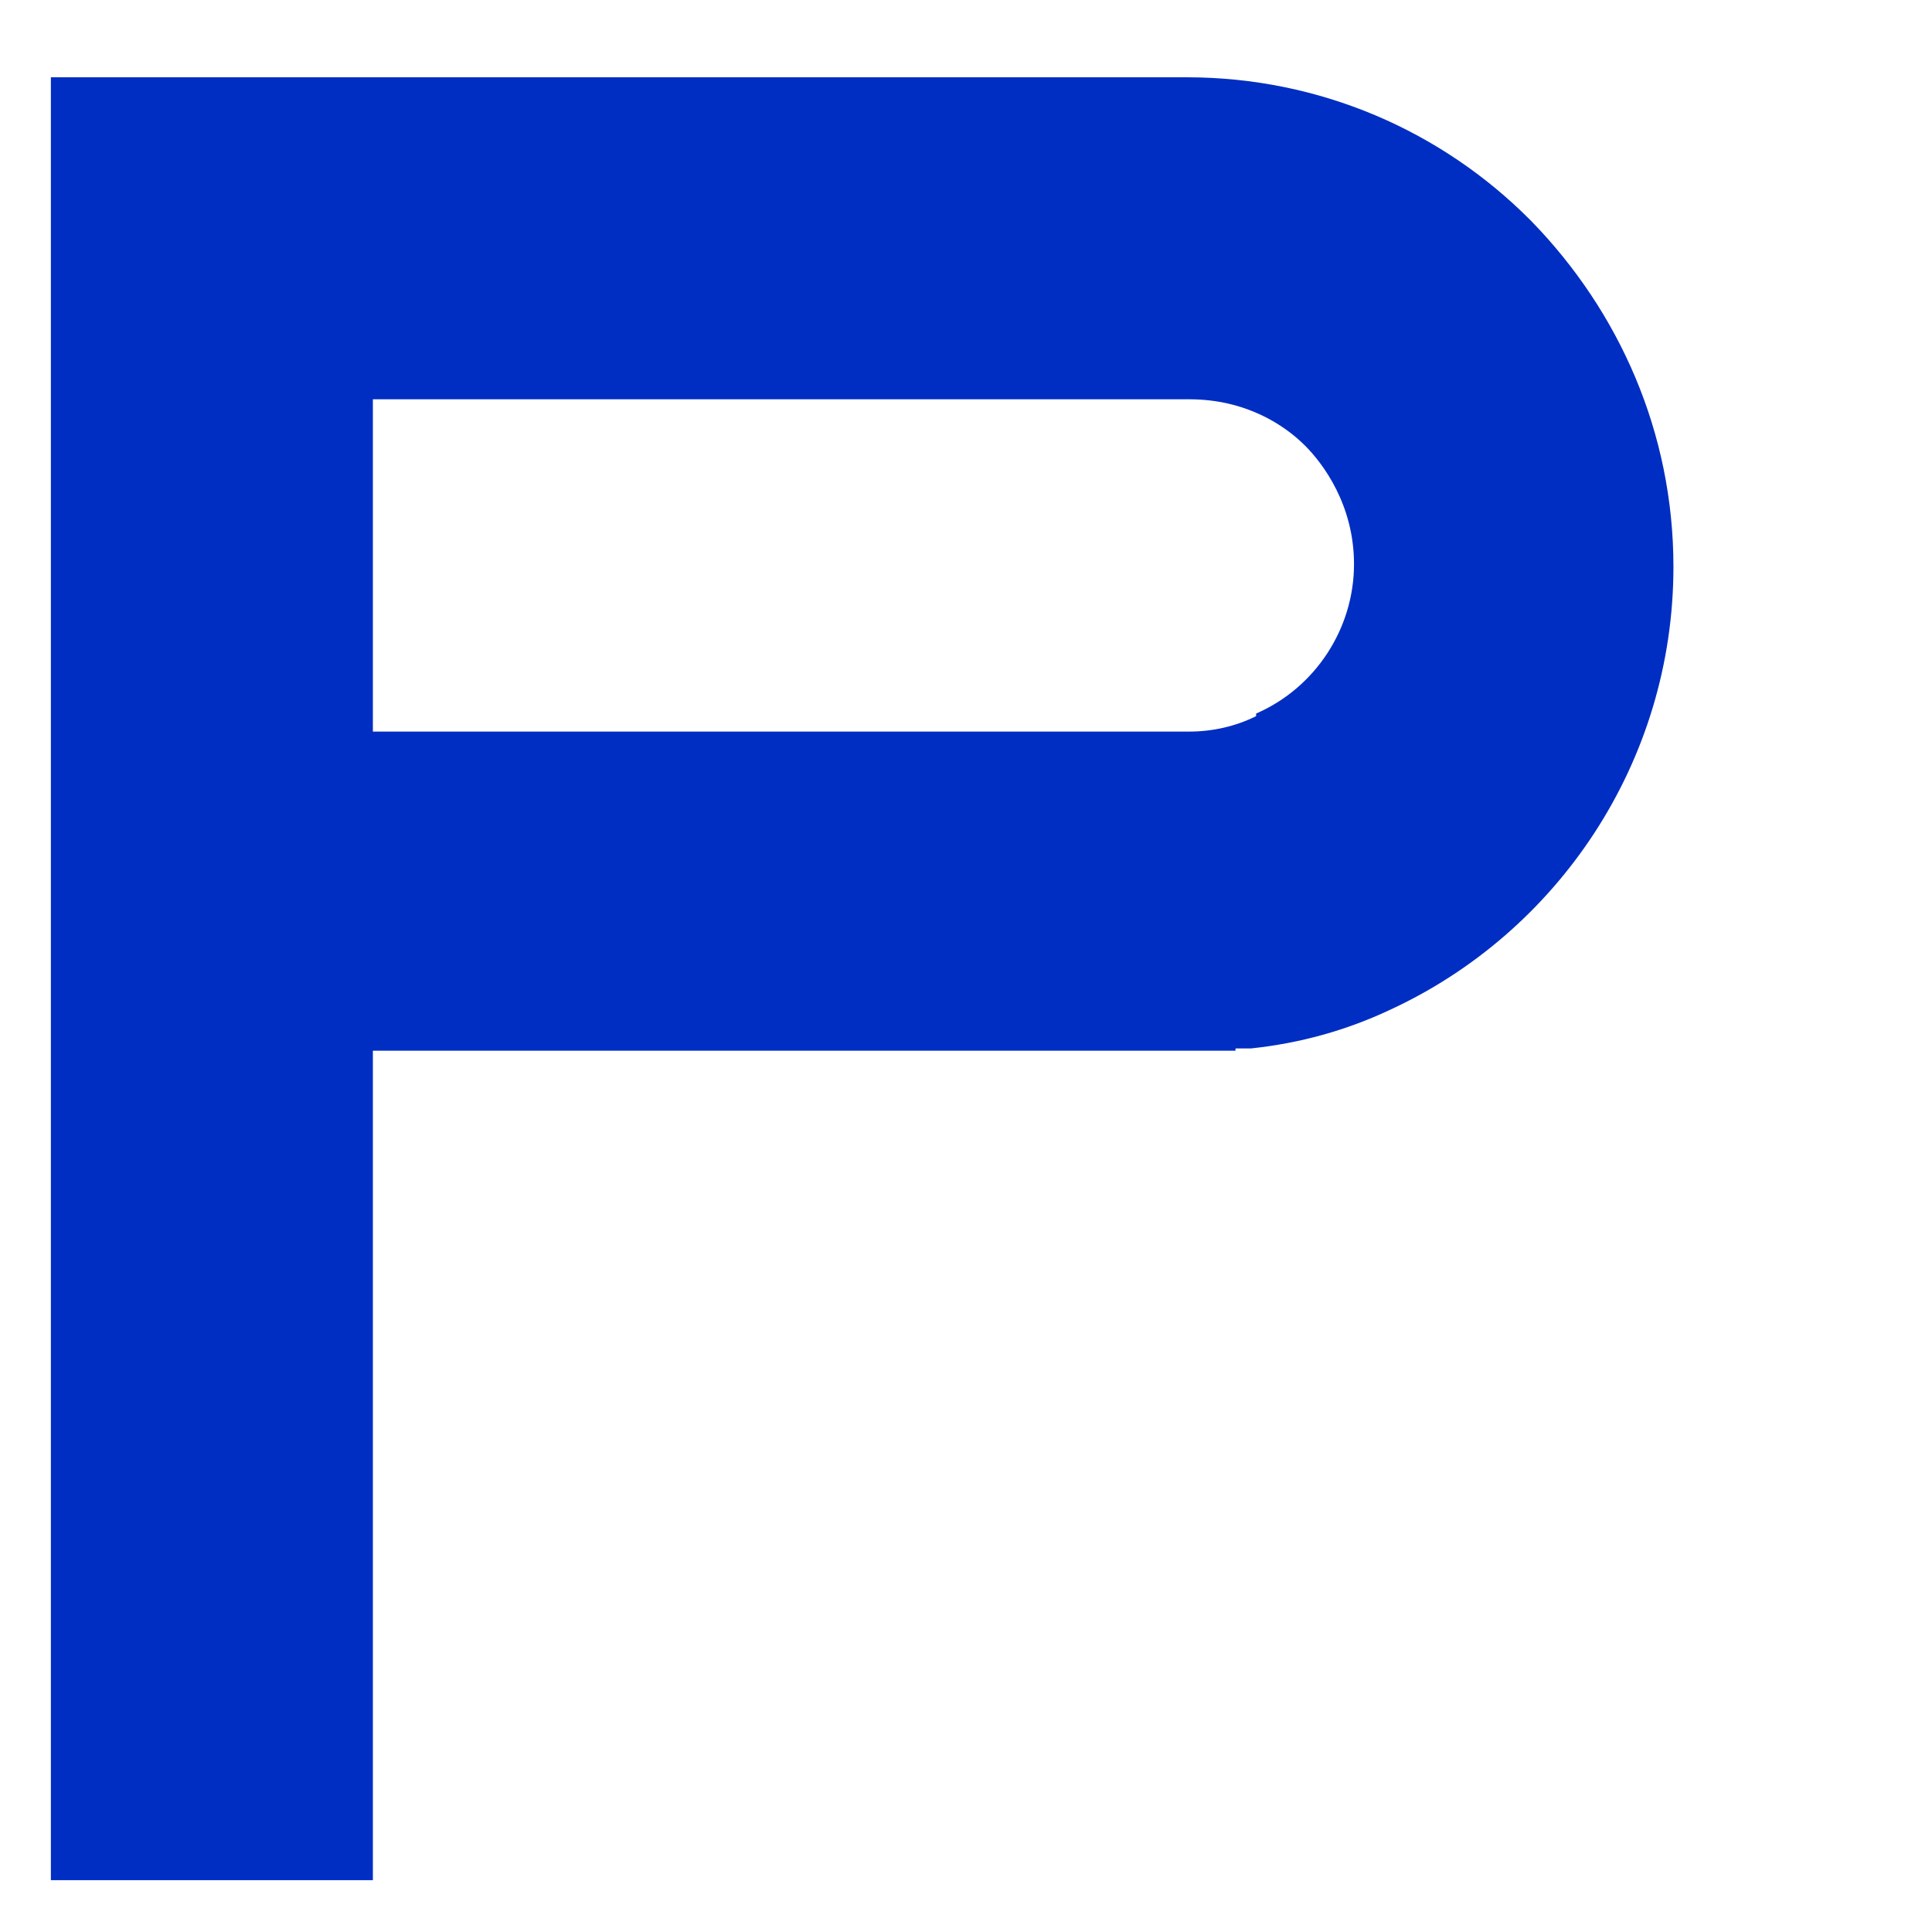 <svg width="6" height="6" viewBox="0 0 6 6" fill="none" xmlns="http://www.w3.org/2000/svg">
<path d="M3.901 2.216V2.224C3.837 2.256 3.765 2.272 3.693 2.272H1.158V1.24H3.693C3.869 1.24 3.989 1.32 4.053 1.384C4.109 1.44 4.205 1.568 4.205 1.752C4.205 1.952 4.085 2.136 3.901 2.216ZM4.757 0.688L4.749 0.68C4.477 0.408 4.101 0.24 3.685 0.24H0.158V5.839H1.158V3.263H3.837V3.256H3.885C4.037 3.24 4.181 3.2 4.317 3.136C4.837 2.896 5.197 2.368 5.197 1.76C5.197 1.344 5.029 0.968 4.757 0.688" fill="#002EC2"/>
</svg>
